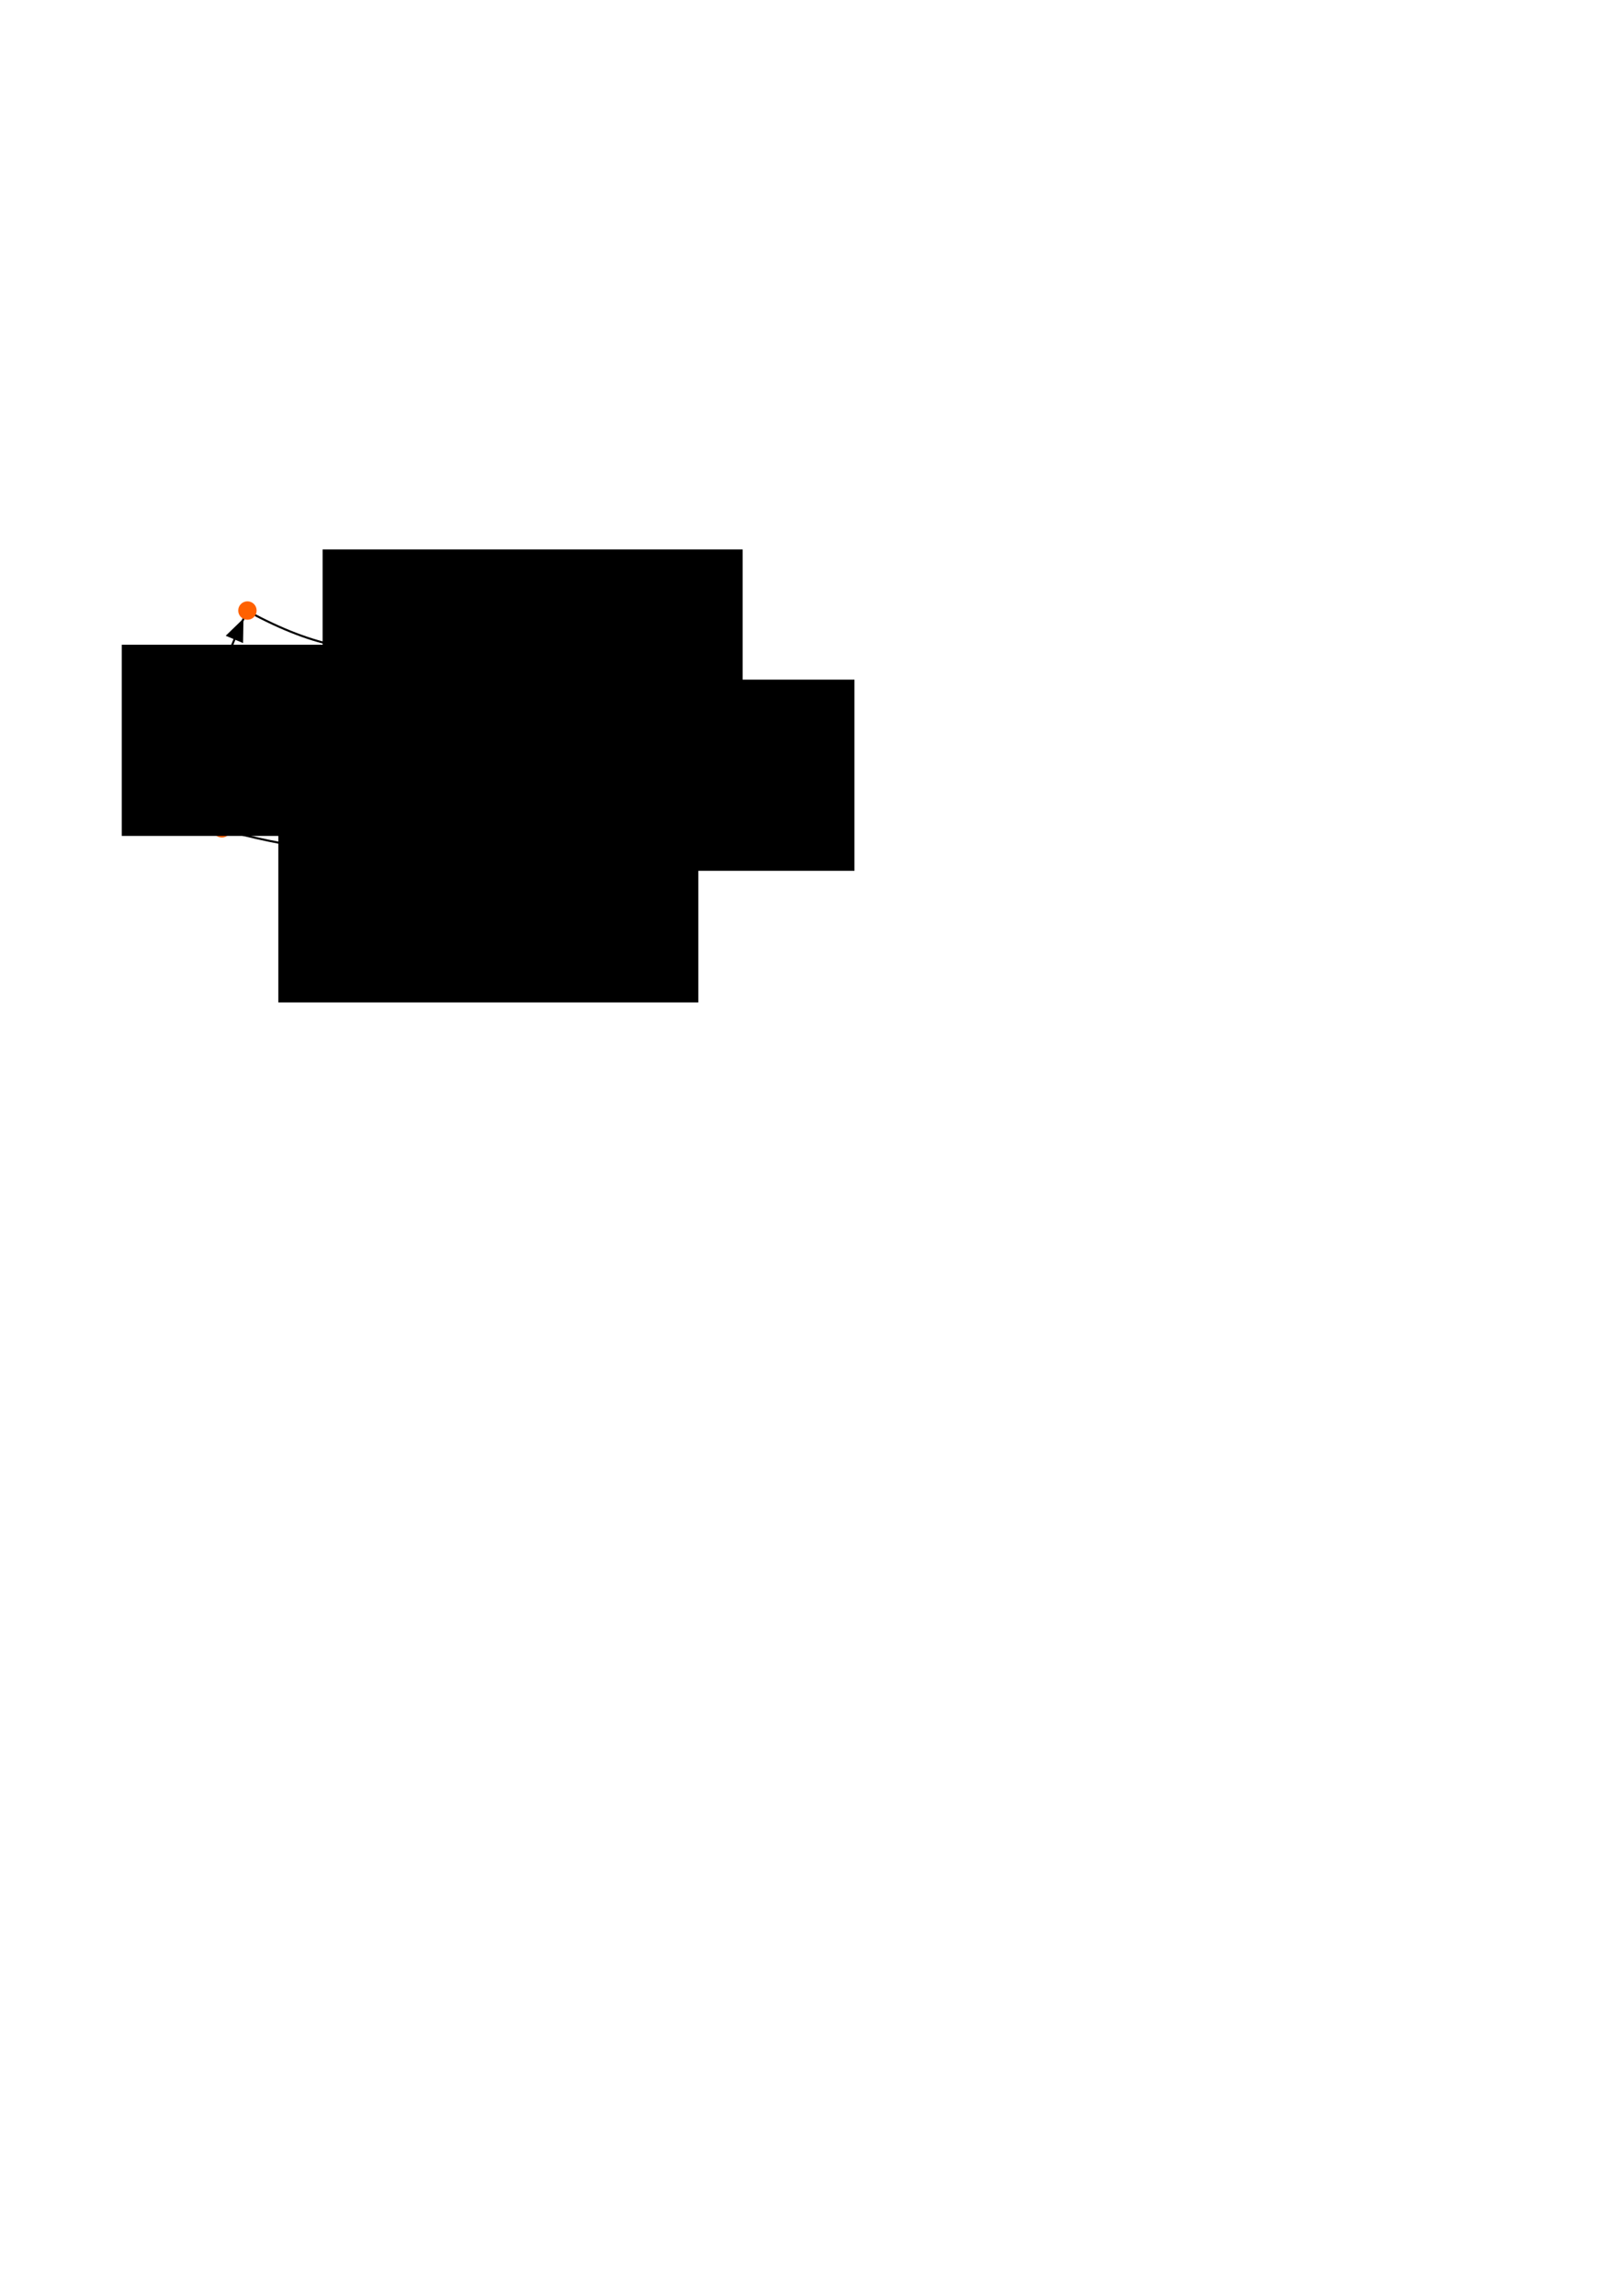 <?xml version="1.0" encoding="UTF-8" standalone="no"?>
<!-- Created with Inkscape (http://www.inkscape.org/) -->

<svg
   xmlns:dc="http://purl.org/dc/elements/1.1/"
   xmlns:cc="http://creativecommons.org/ns#"
   xmlns:rdf="http://www.w3.org/1999/02/22-rdf-syntax-ns#"
   xmlns:svg="http://www.w3.org/2000/svg"
   xmlns="http://www.w3.org/2000/svg"
   xmlns:sodipodi="http://sodipodi.sourceforge.net/DTD/sodipodi-0.dtd"
   xmlns:inkscape="http://www.inkscape.org/namespaces/inkscape"
   width="210mm"
   height="297mm"
   viewBox="0 0 210 297"
   version="1.1"
   id="svg8"
   inkscape:version="0.92.2 (5c3e80d, 2017-08-06)"
   sodipodi:docname="mobius-coons-patch.svg">
  <defs
     id="defs2" />
  <sodipodi:namedview
     id="base"
     pagecolor="#ffffff"
     bordercolor="#666666"
     borderopacity="1.0"
     inkscape:pageopacity="0.0"
     inkscape:pageshadow="2"
     inkscape:zoom="1.4142136"
     inkscape:cx="200.39262"
     inkscape:cy="801.91813"
     inkscape:document-units="mm"
     inkscape:current-layer="layer1"
     showgrid="false"
     inkscape:window-width="1080"
     inkscape:window-height="1857"
     inkscape:window-x="-8"
     inkscape:window-y="-8"
     inkscape:window-maximized="1" />
  <g
     inkscape:label="Layer 1"
     inkscape:groupmode="layer"
     id="layer1">
    <path
       style="fill:none;stroke:#000000;stroke-width:0.265px;stroke-linecap:butt;stroke-linejoin:miter;stroke-opacity:1"
       d="M 31.992,79.042 C 27.408,88.49 25.818,96.441 28.625,107.292"
       id="path862"
       inkscape:connector-curvature="0"
       sodipodi:nodetypes="cc" />
    <path
       style="fill:none;stroke:#000000;stroke-width:0.265px;stroke-linecap:butt;stroke-linejoin:miter;stroke-opacity:1"
       d="m 31.992,79.042 c 9.247,4.976 14.318,5.402 25.091,5.579"
       id="path862-6"
       inkscape:connector-curvature="0"
       sodipodi:nodetypes="cc" />
    <circle
       style="opacity:1;fill:#ff6100;fill-opacity:1;stroke:none;stroke-width:0.183;stroke-miterlimit:4;stroke-dasharray:none;stroke-opacity:1"
       id="path815-6"
       cx="32.015"
       cy="78.983"
       r="1.191" />
    <path
       style="fill:none;stroke:#000000;stroke-width:0.265px;stroke-linecap:butt;stroke-linejoin:miter;stroke-opacity:1"
       d="m 28.625,107.292 c 7.189,1.889 19.276,4.747 27.336,0.809"
       id="path862-6-4"
       inkscape:connector-curvature="0"
       sodipodi:nodetypes="cc" />
    <circle
       style="opacity:1;fill:#ff6100;fill-opacity:1;stroke:none;stroke-width:0.183;stroke-miterlimit:4;stroke-dasharray:none;stroke-opacity:1"
       id="path815"
       cx="28.707"
       cy="107.161"
       r="1.191" />
    <path
       style="fill:none;stroke:#000000;stroke-width:0.265px;stroke-linecap:butt;stroke-linejoin:miter;stroke-opacity:1"
       d="M 57.083,84.621 C 53.715,92.479 53.528,100.898 55.96,108.101"
       id="path862-8"
       inkscape:connector-curvature="0"
       sodipodi:nodetypes="cc" />
    <circle
       style="opacity:1;fill:#ff6100;fill-opacity:1;stroke:none;stroke-width:0.183;stroke-miterlimit:4;stroke-dasharray:none;stroke-opacity:1"
       id="path815-6-6"
       cx="55.827"
       cy="108.088"
       r="1.191" />
    <circle
       style="opacity:1;fill:#ff6100;fill-opacity:1;stroke:none;stroke-width:0.183;stroke-miterlimit:4;stroke-dasharray:none;stroke-opacity:1"
       id="path815-6-6-5"
       cx="57.15"
       cy="84.54"
       r="1.191" />
    <flowRoot
       xml:space="preserve"
       id="flowRoot909"
       style="font-style:normal;font-weight:normal;font-size:40px;line-height:1.25;font-family:sans-serif;letter-spacing:0px;word-spacing:0px;fill:#000000;fill-opacity:1;stroke:none"
       transform="matrix(0.265,0,0,0.265,-9.167,44.901)"><flowRegion
         id="flowRegion911"><rect
           id="rect913"
           width="205.061"
           height="93.338"
           x="94.045"
           y="145.298" /></flowRegion><flowPara
         id="flowPara915"
         style="font-size:16px"><flowSpan
           style="font-weight:bold;font-size:16px"
           id="flowSpan919">s</flowSpan><flowSpan
           style="font-size:12px"
           id="flowSpan927">(0,</flowSpan><flowSpan
           style="font-style:italic;font-size:12px"
           id="flowSpan917">v</flowSpan><flowSpan
           style="font-size:12px"
           id="flowSpan929">)</flowSpan></flowPara></flowRoot>    <flowRoot
       xml:space="preserve"
       id="flowRoot909-7"
       style="font-style:normal;font-weight:normal;font-size:40px;line-height:1.25;font-family:sans-serif;letter-spacing:0px;word-spacing:0px;fill:#000000;fill-opacity:1;stroke:none"
       transform="matrix(0.265,0,0,0.265,31.297,49.416)"><flowRegion
         id="flowRegion911-9"><rect
           id="rect913-3"
           width="205.061"
           height="93.338"
           x="94.045"
           y="145.298" /></flowRegion><flowPara
         id="flowPara915-7"
         style="font-size:16px"><flowSpan
           style="font-weight:bold;font-size:16px"
           id="flowSpan919-5">s</flowSpan><flowSpan
           style="font-size:12px"
           id="flowSpan927-3">(1,</flowSpan><flowSpan
           style="font-style:italic;font-size:12px"
           id="flowSpan917-9">v</flowSpan><flowSpan
           style="font-size:12px"
           id="flowSpan929-2">)</flowSpan></flowPara></flowRoot>    <flowRoot
       xml:space="preserve"
       id="flowRoot909-7-0"
       style="font-style:normal;font-weight:normal;font-size:40px;line-height:1.25;font-family:sans-serif;letter-spacing:0px;word-spacing:0px;fill:#000000;fill-opacity:1;stroke:none"
       transform="matrix(0.265,0,0,0.265,11.092,66.441)"><flowRegion
         id="flowRegion911-9-5"><rect
           id="rect913-3-7"
           width="205.061"
           height="93.338"
           x="94.045"
           y="145.298" /></flowRegion><flowPara
         id="flowPara915-7-4"
         style="font-size:16px"><flowSpan
           style="font-weight:bold;font-size:16px"
           id="flowSpan919-5-8">s</flowSpan><flowSpan
           style="font-size:12px"
           id="flowSpan927-3-8">(<flowSpan
   style="font-style:italic"
   id="flowSpan1003">u</flowSpan>,0)</flowSpan></flowPara></flowRoot>    <flowRoot
       xml:space="preserve"
       id="flowRoot909-7-0-2"
       style="font-style:normal;font-weight:normal;font-size:40px;line-height:1.25;font-family:sans-serif;letter-spacing:0px;word-spacing:0px;fill:#000000;fill-opacity:1;stroke:none"
       transform="matrix(0.265,0,0,0.265,16.826,32.578)"><flowRegion
         id="flowRegion911-9-5-4"><rect
           id="rect913-3-7-9"
           width="205.061"
           height="93.338"
           x="94.045"
           y="145.298" /></flowRegion><flowPara
         id="flowPara915-7-4-7"
         style="font-size:16px"><flowSpan
           style="font-weight:bold;font-size:16px"
           id="flowSpan919-5-8-9">s</flowSpan><flowSpan
           style="font-size:12px"
           id="flowSpan927-3-8-8">(<flowSpan
   style="font-style:italic"
   id="flowSpan1003-0">u</flowSpan>,1)</flowSpan></flowPara></flowRoot>    <path
       style="fill:#000000;fill-opacity:1;stroke:#000000;stroke-width:0.265px;stroke-linecap:butt;stroke-linejoin:miter;stroke-opacity:1"
       d="m 29.443,82.201 1.923,-1.864 -0.044,2.654 z"
       id="path1038"
       inkscape:connector-curvature="0"
       sodipodi:nodetypes="cccc" />
    <path
       style="fill:#000000;fill-opacity:1;stroke:#000000;stroke-width:0.265px;stroke-linecap:butt;stroke-linejoin:miter;stroke-opacity:1"
       d="m 54.731,88.078 1.767,-2.013 0.17,2.648 z"
       id="path1038-8"
       inkscape:connector-curvature="0"
       sodipodi:nodetypes="cccc" />
    <path
       style="fill:#000000;fill-opacity:1;stroke:#000000;stroke-width:0.265px;stroke-linecap:butt;stroke-linejoin:miter;stroke-opacity:1"
       d="M 53.076,83.497 55.516,84.602 53.031,85.535 Z"
       id="path1038-8-2"
       inkscape:connector-curvature="0"
       sodipodi:nodetypes="cccc" />
    <path
       style="fill:#000000;fill-opacity:1;stroke:#000000;stroke-width:0.265px;stroke-linecap:butt;stroke-linejoin:miter;stroke-opacity:1"
       d="m 51.46,108.482 2.653,0.368 -2.118,1.599 z"
       id="path1038-8-2-3"
       inkscape:connector-curvature="0"
       sodipodi:nodetypes="cccc" />
  </g>
</svg>

